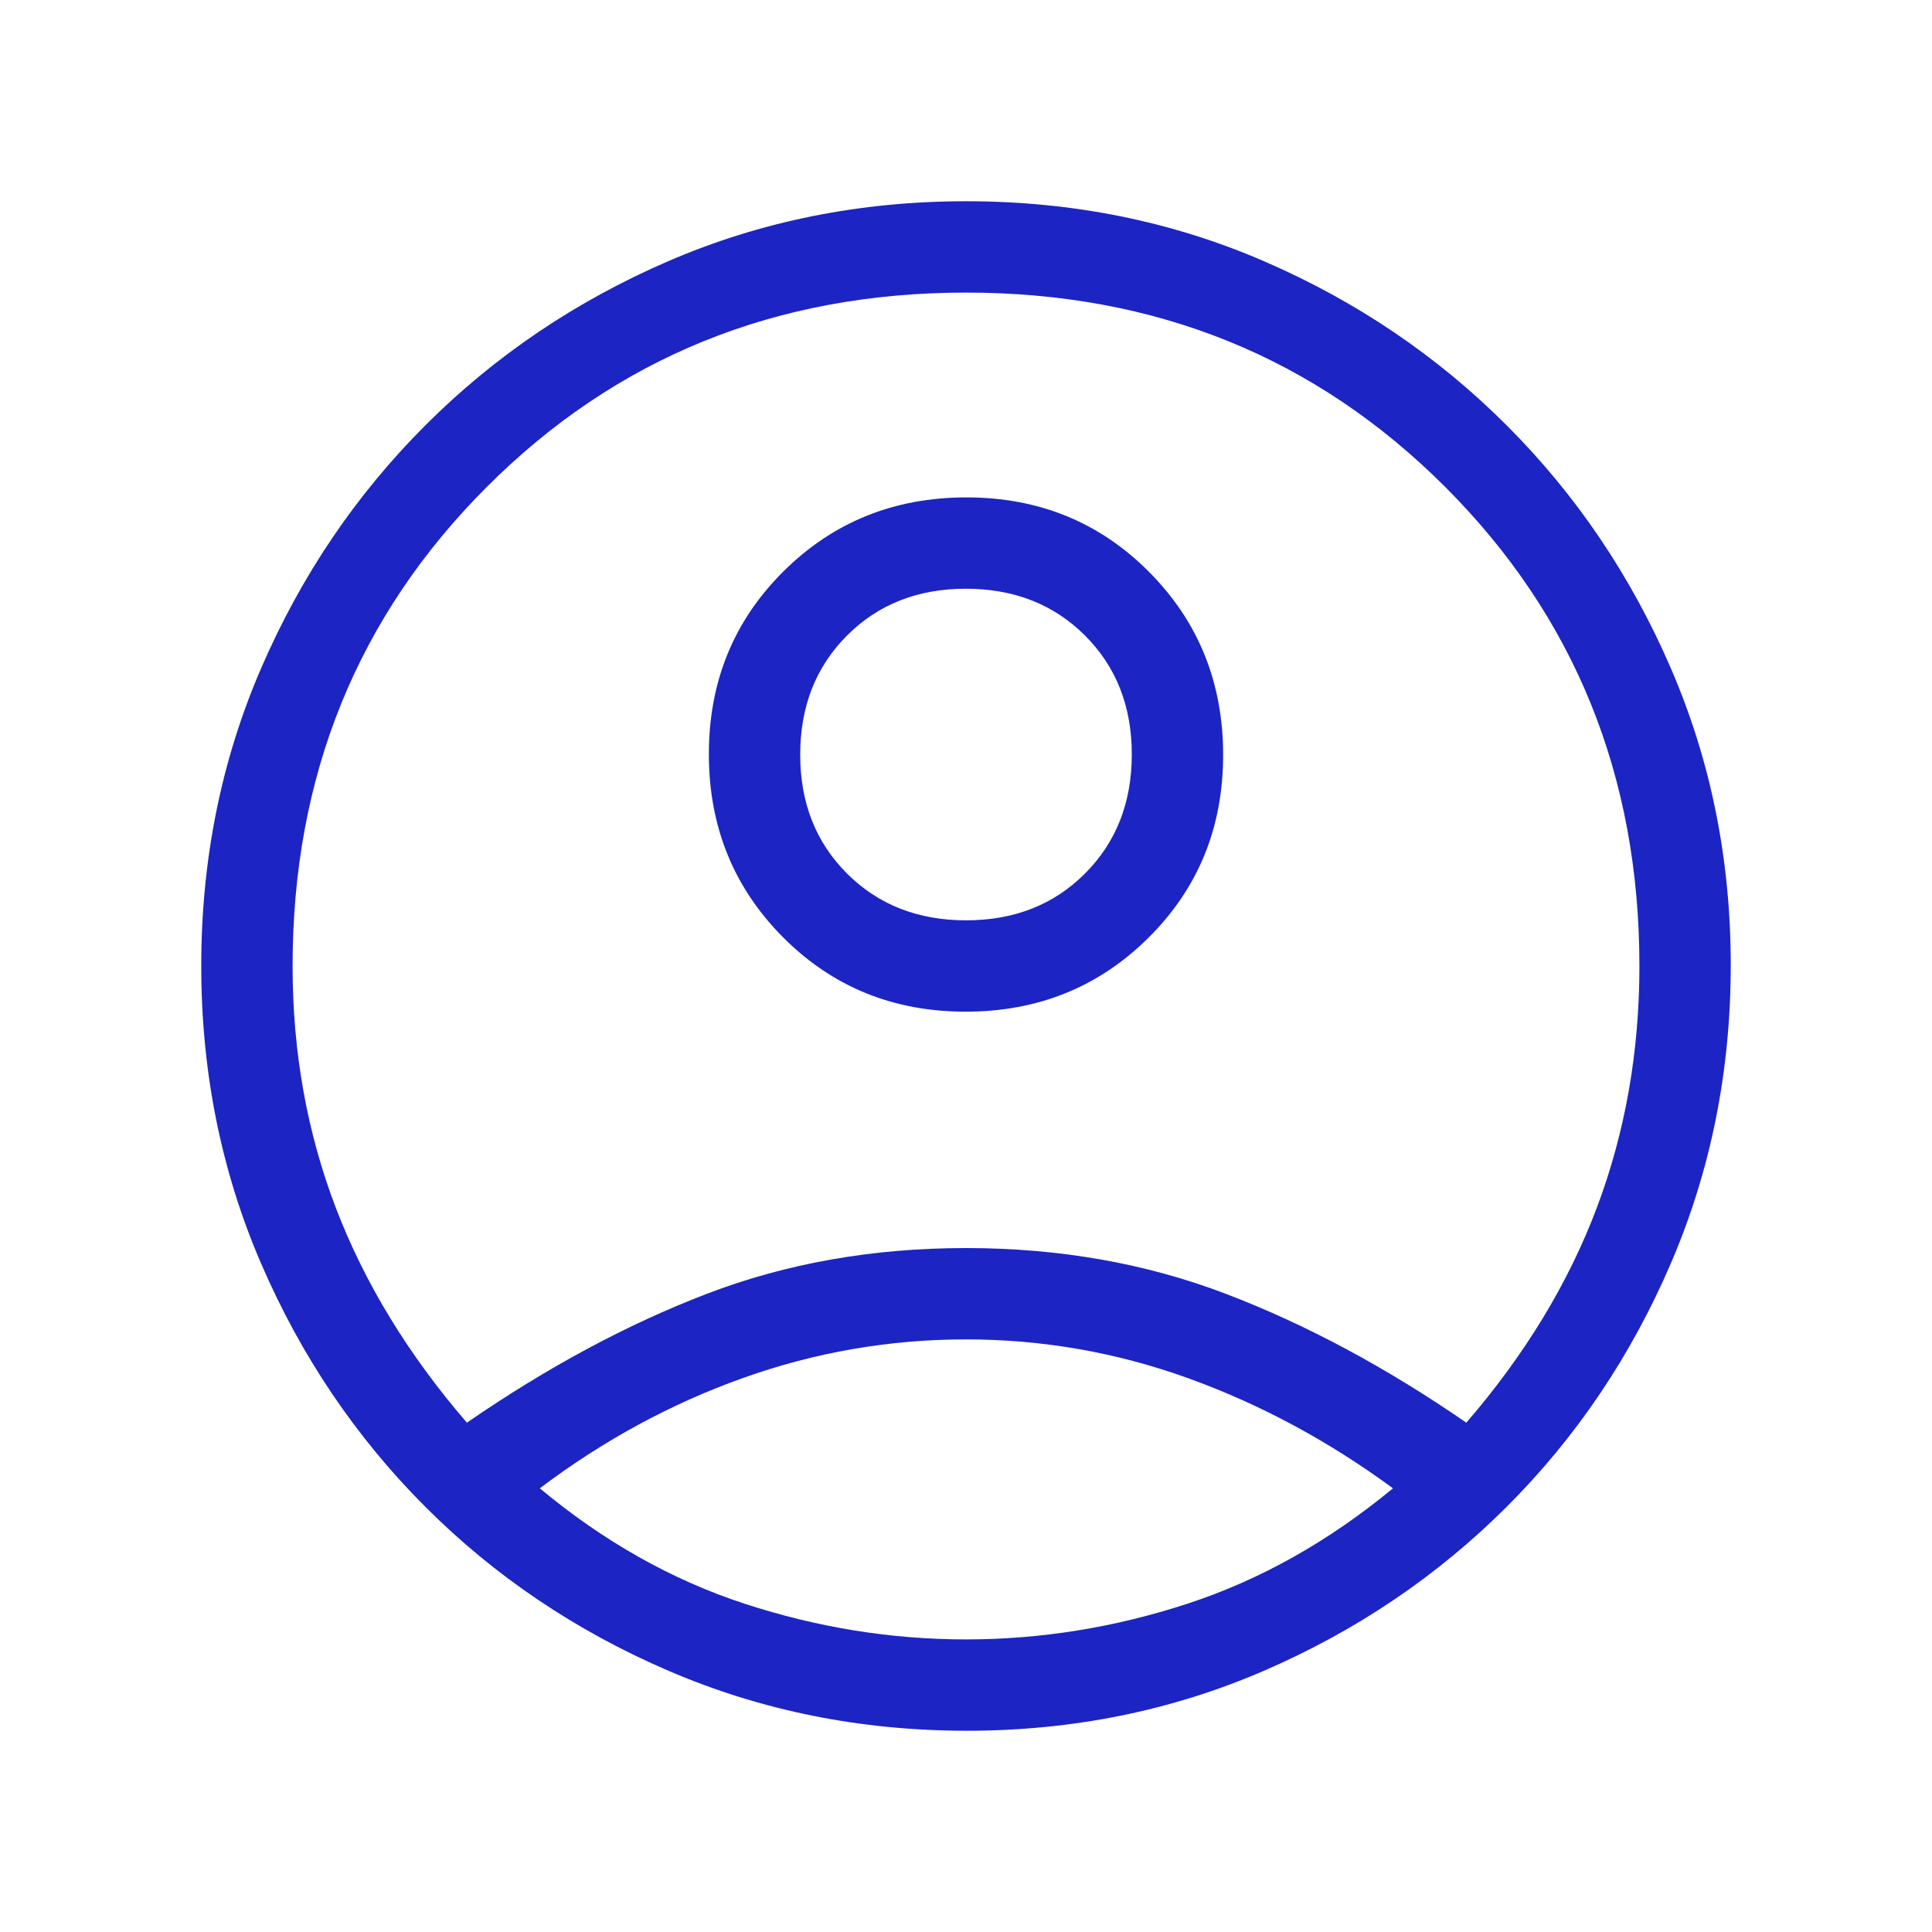 <svg xmlns="http://www.w3.org/2000/svg" height="28" viewBox="0 96 960 960" width="28" fill="#1c24c4"><path d="M232.001 802.923q59.923-41.307 119.23-64.038Q410.539 716.154 480 716.154q69.461 0 129.077 22.731 59.615 22.731 119.538 64.038 43.615-50.538 64.807-106.725Q814.615 640.011 814.615 576q0-141.538-96.538-238.077Q621.538 241.385 480 241.385t-238.077 96.538Q145.385 434.462 145.385 576q0 64.011 21.5 120.198t65.116 106.725Zm247.782-204.231q-53.937 0-90.744-37.025-36.808-37.024-36.808-90.961 0-53.936 37.025-90.744 37.024-36.807 90.961-36.807t90.744 37.024q36.808 37.024 36.808 90.961t-37.025 90.744q-37.024 36.808-90.961 36.808Zm.685 357.307q-79.006 0-148.242-29.77-69.235-29.769-120.961-81.576-51.725-51.808-81.494-120.727-29.77-68.92-29.77-148t29.77-147.925q29.769-68.846 81.576-120.654 51.808-51.807 120.727-81.576 68.92-29.77 148-29.77t147.925 29.77q68.846 29.769 120.654 81.576 51.807 51.808 81.576 120.686 29.77 68.878 29.77 147.499 0 79.006-29.77 148.242-29.769 69.235-81.576 120.961-51.808 51.725-120.686 81.494-68.878 29.77-147.499 29.77ZM480 910.615q55.769 0 110-17.731t102.154-57.346q-47.923-35.231-101.5-54.616Q537.077 761.538 480 761.538T369.154 780.73q-53.77 19.192-100.923 54.808Q315.769 875.153 370 892.884q54.231 17.731 110 17.731Zm.054-357.307q35.869 0 59.1-23.284 23.231-23.285 23.231-59.154 0-35.87-23.285-59.101-23.284-23.231-59.154-23.231-35.869 0-59.1 23.285-23.231 23.284-23.231 59.154 0 35.869 23.285 59.1 23.284 23.231 59.154 23.231ZM480 470.923Zm0 365.153Z"/></svg>